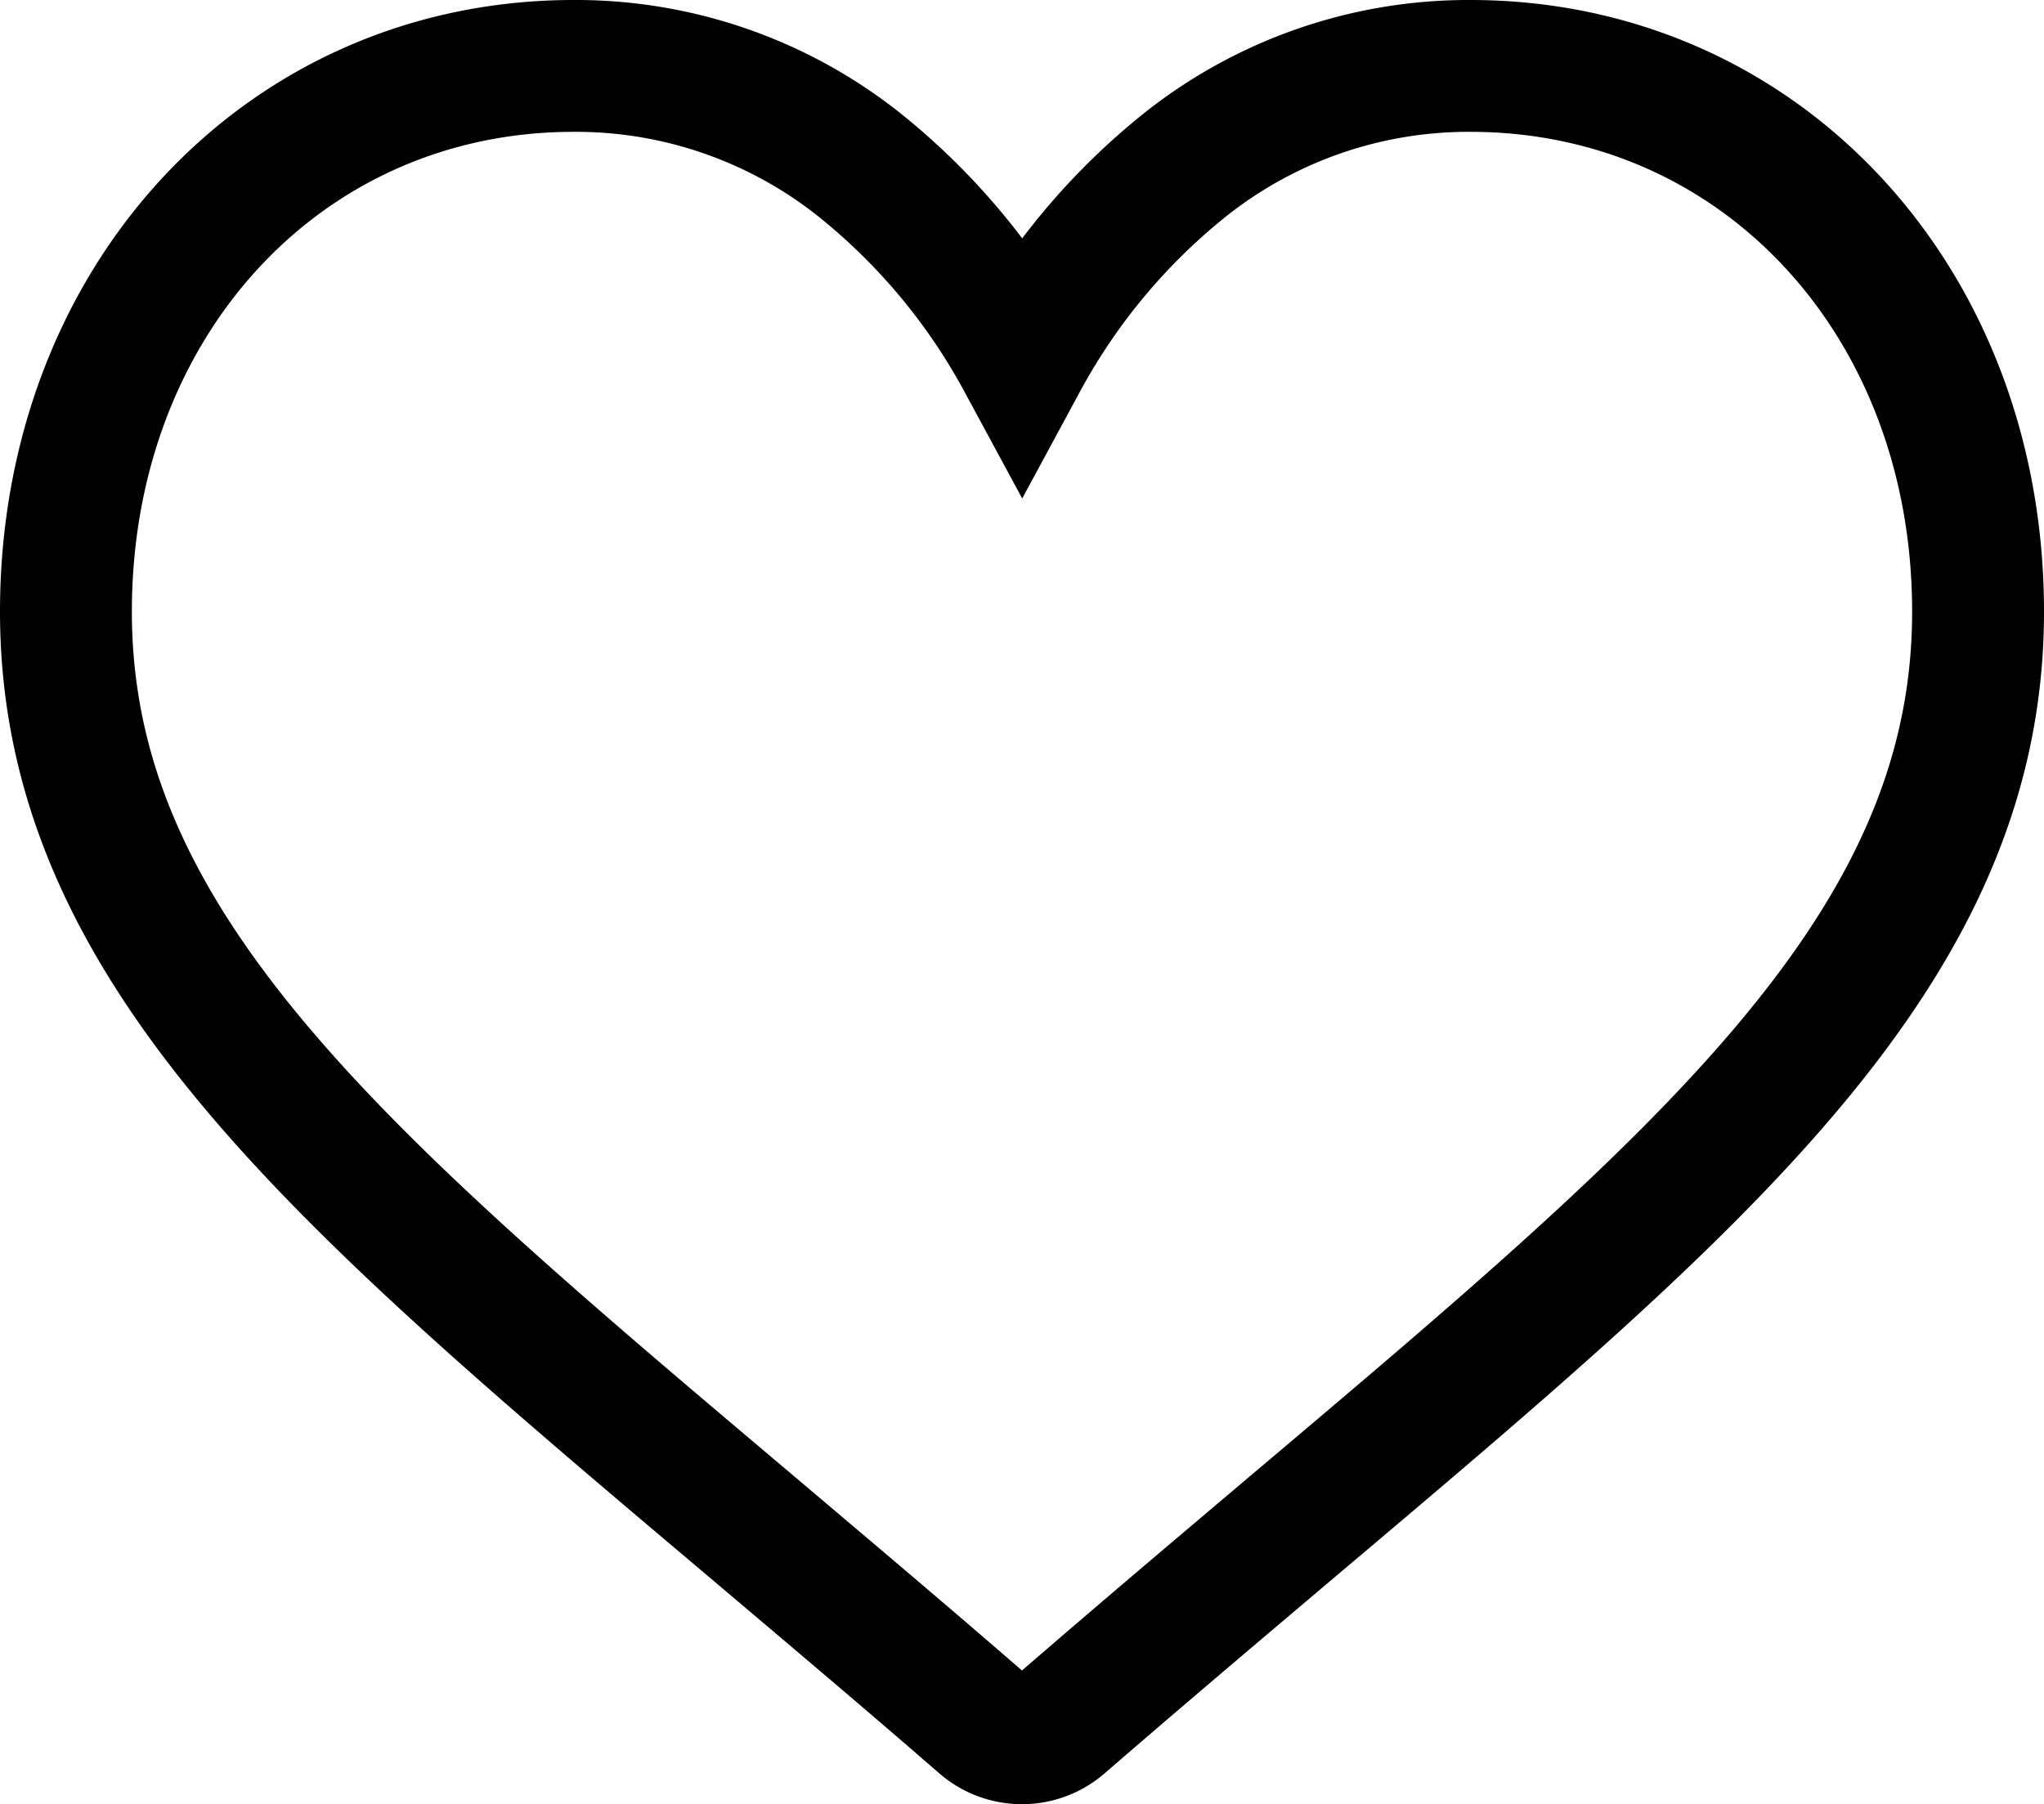 <svg xmlns="http://www.w3.org/2000/svg" width="31" height="27.367"><g data-name="Group 321"><path data-name="Path 599" d="M22.3 1a6.906 6.906 0 00-4.288 1.469 9.7 9.7 0 00-2.509 2.99 9.7 9.7 0 00-2.509-2.99A6.906 6.906 0 008.7 1C4.312 1 1 4.559 1 9.279c0 5.1 4.132 8.588 10.386 13.869 1.062.9 2.266 1.913 3.517 3a.913.913 0 001.193 0c1.251-1.084 2.455-2.1 3.518-3C25.868 17.866 30 14.378 30 9.279 30 4.559 26.688 1 22.3 1z" fill="none" stroke="#000" stroke-width="2"/></g></svg>